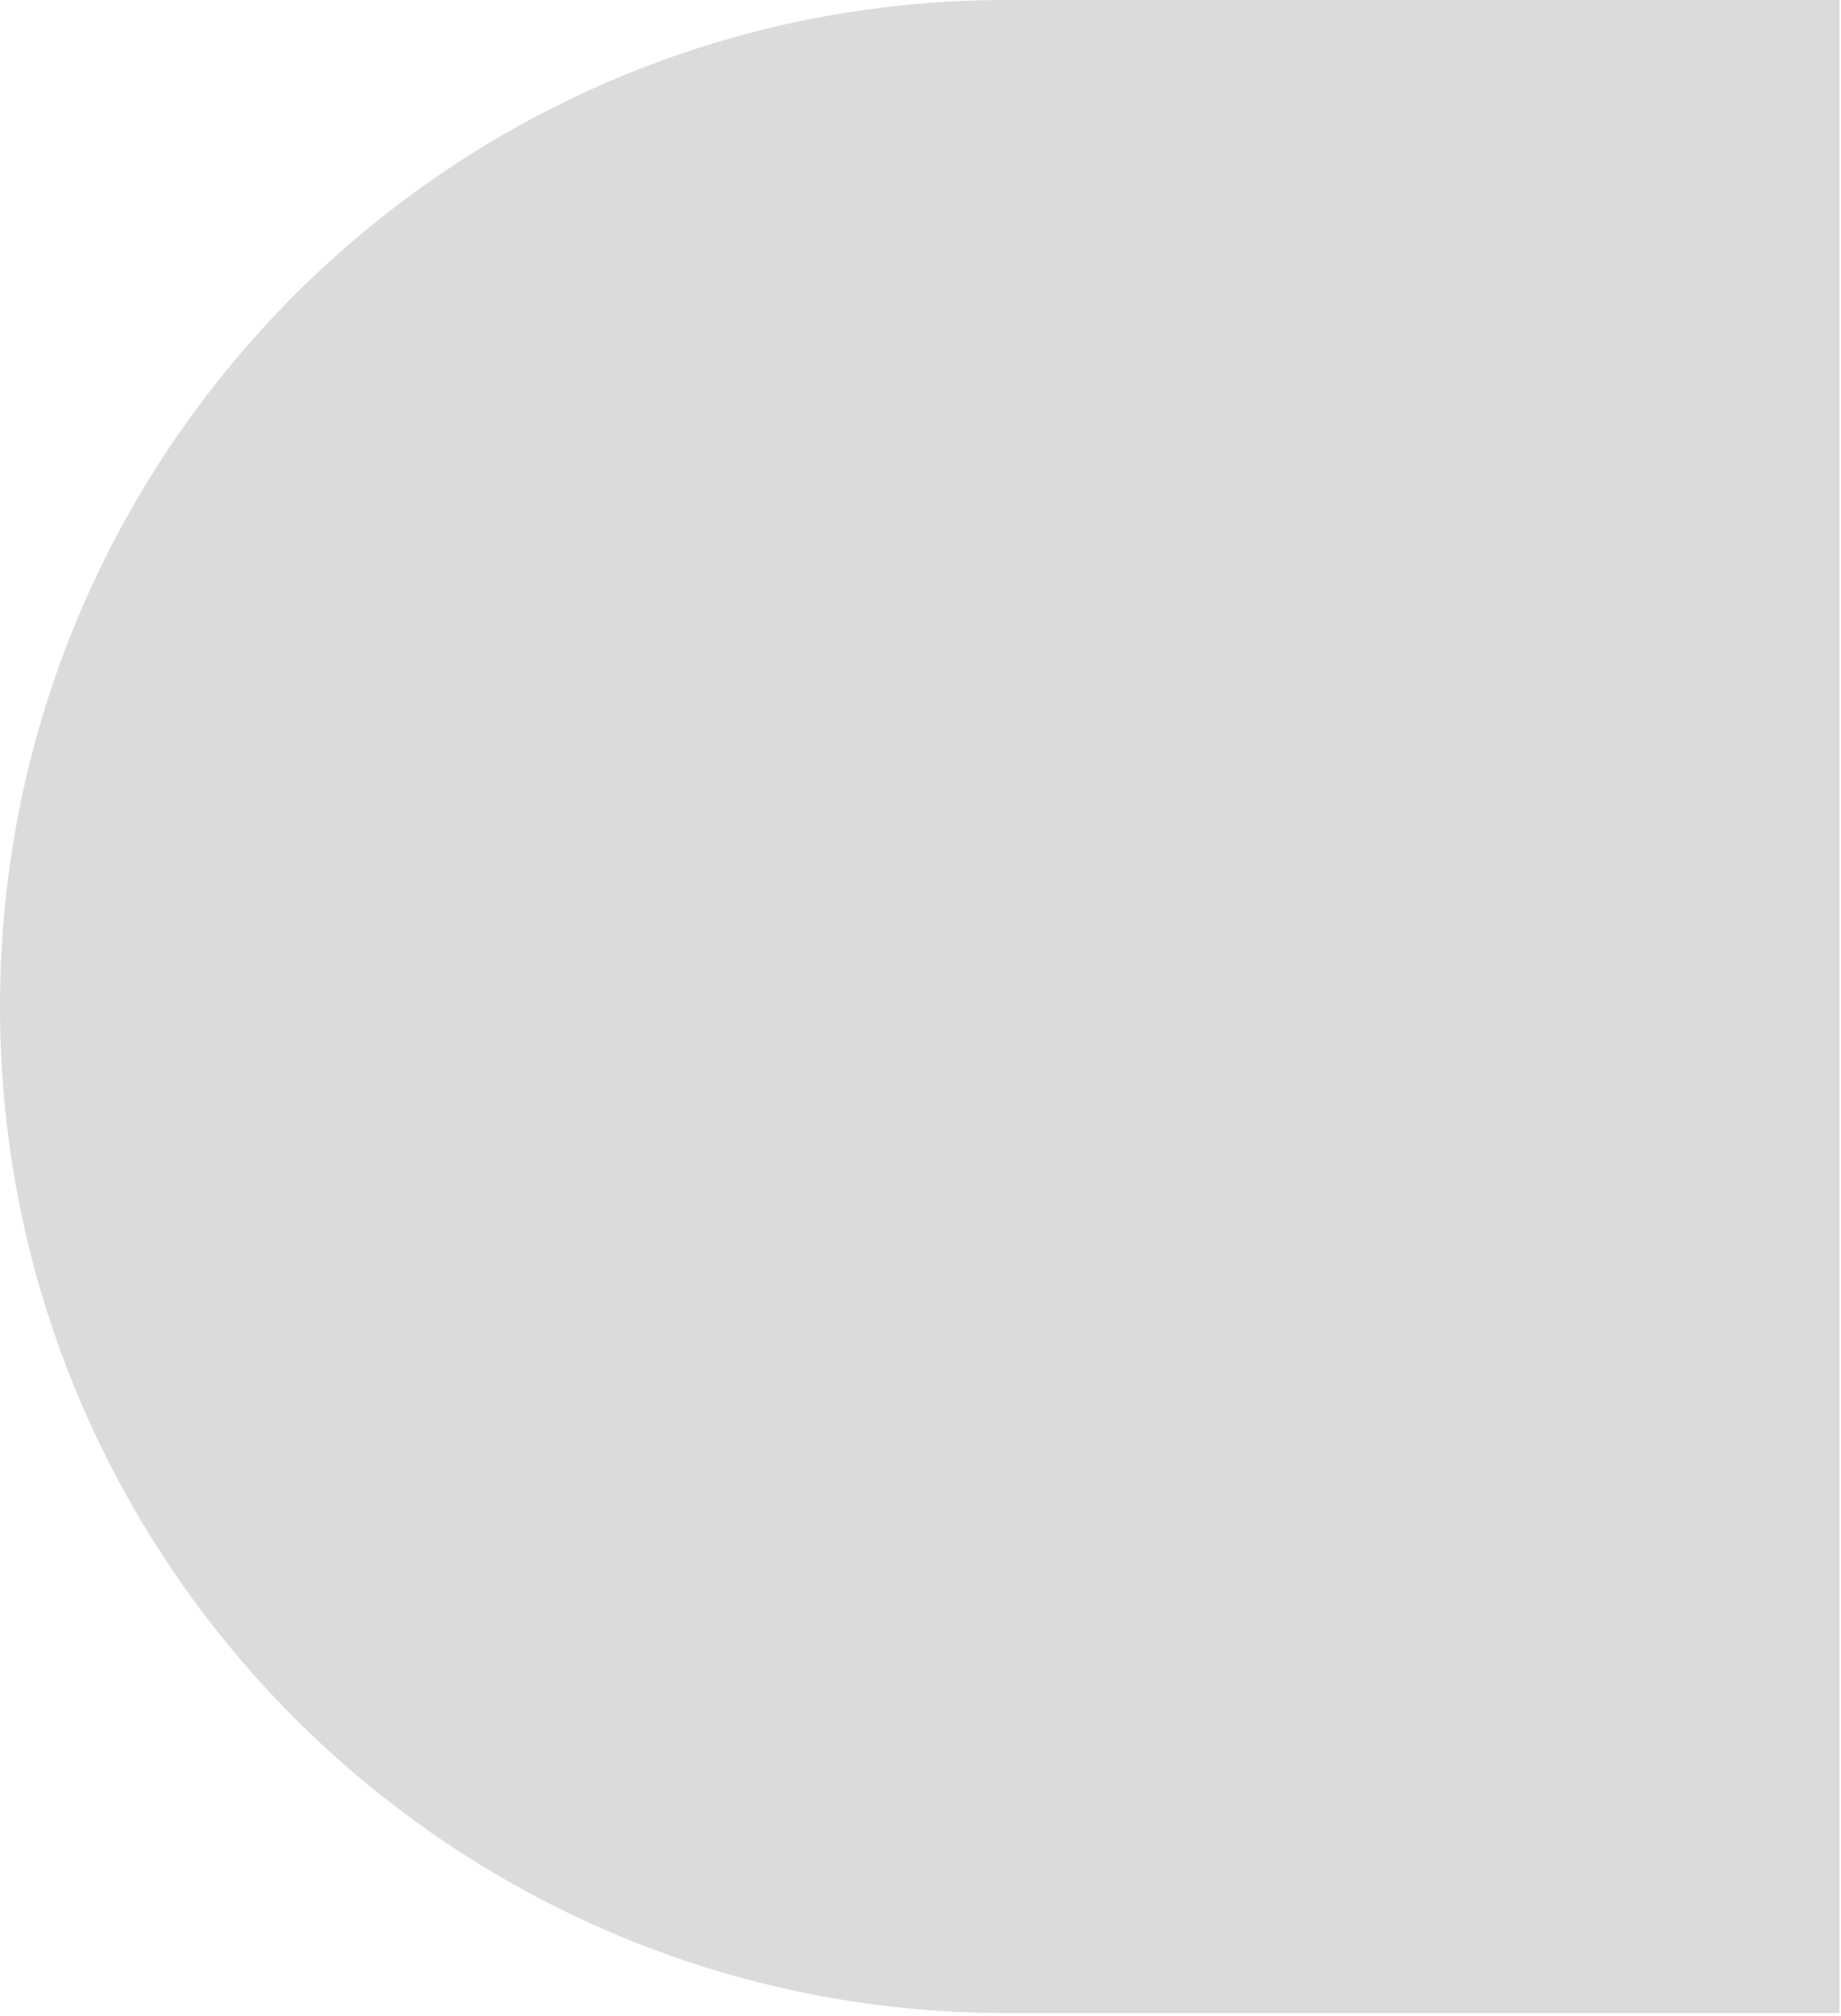 <svg width="358" height="392" viewBox="0 0 358 392" fill="none" xmlns="http://www.w3.org/2000/svg">
<path d="M195.688 391.375C87.612 391.375 -3.82965e-06 303.763 -8.55377e-06 195.688V195.688C-1.32779e-05 87.612 87.612 2.66879e-05 195.687 2.19638e-05L357.708 1.48816e-05L357.708 391.375L195.688 391.375Z" fill="#DBDBDB"/>
</svg>
